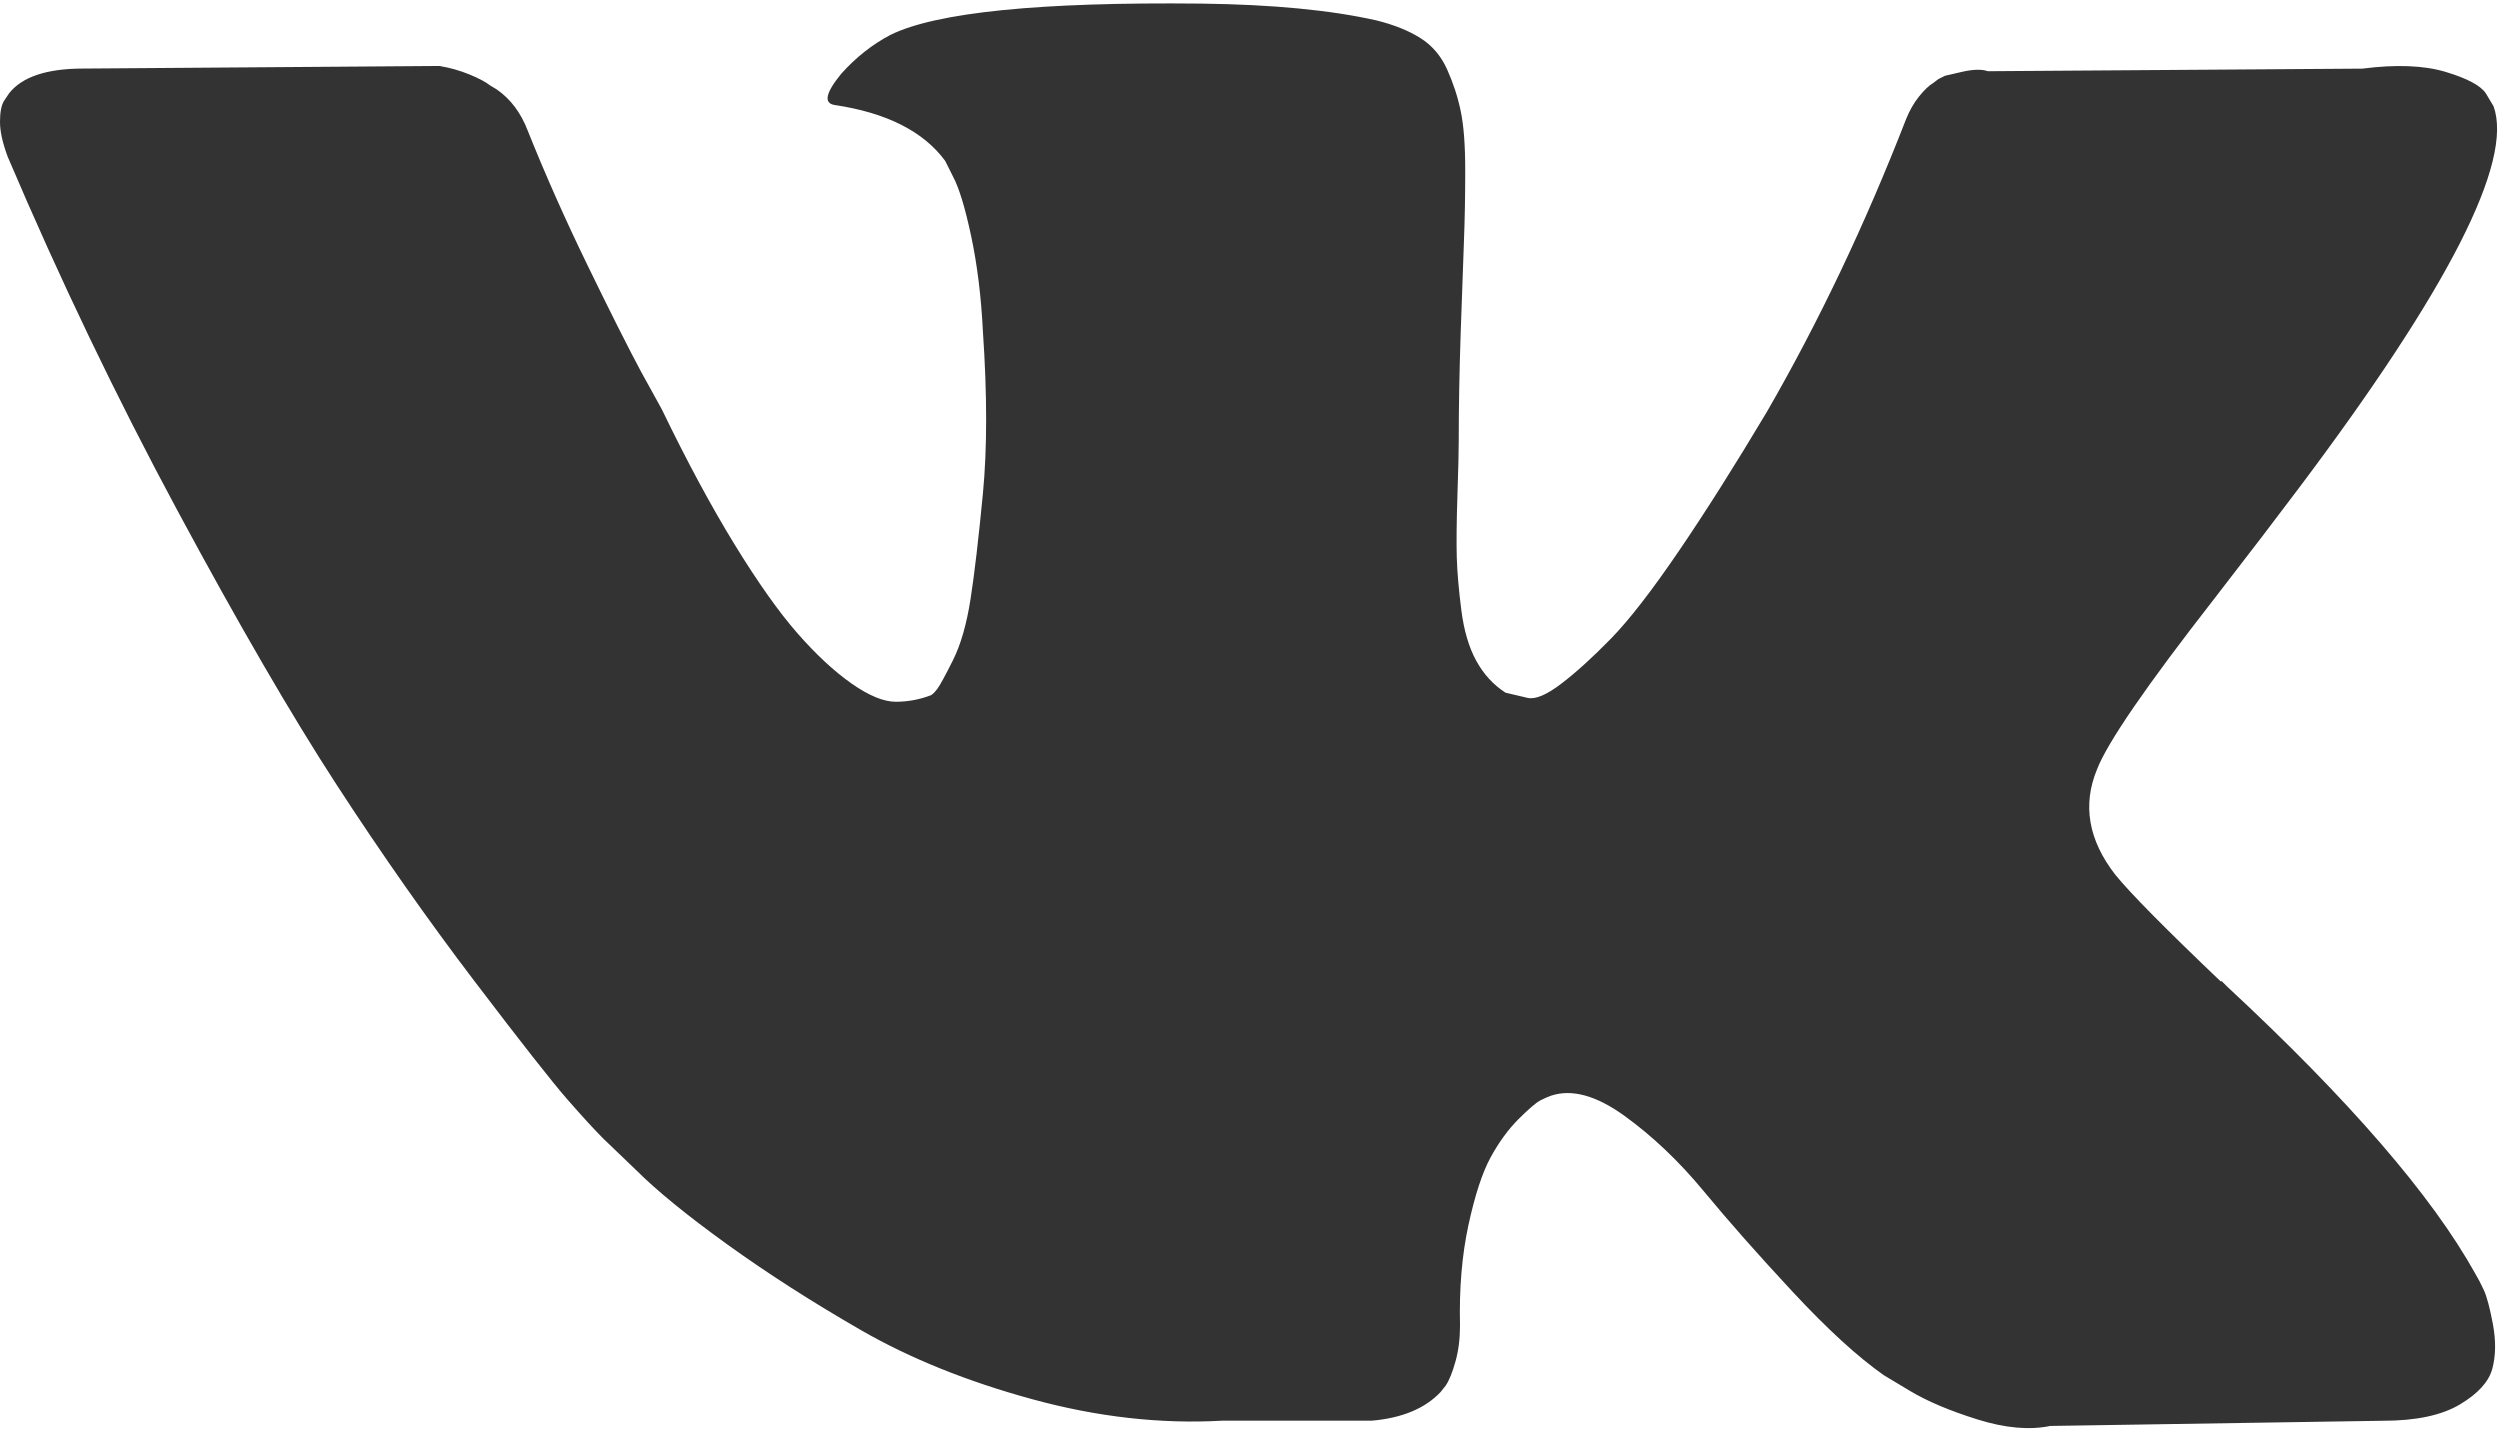 <?xml version="1.0" encoding="UTF-8"?>
<svg width="549px" height="314px" viewBox="0 0 549 314" version="1.1" xmlns="http://www.w3.org/2000/svg" xmlns:xlink="http://www.w3.org/1999/xlink">
    <!-- Generator: Sketch 46.2 (44496) - http://www.bohemiancoding.com/sketch -->
    <title>i-vk</title>
    <desc>Created with Sketch.</desc>
    <defs></defs>
    <g id="Page-1" stroke="none" stroke-width="1" fill="none" fill-rule="evenodd">
        <g id="i-vk" transform="translate(-1, 0)" fill-rule="nonzero" fill="#333333">
            <path d="M546.45,283.3 C545.786,281.869 545.167,280.682 544.592,279.731 C535.078,262.596 516.897,241.564 490.06,216.629 L489.493,216.058 L489.209,215.778 L488.922,215.491 L488.634,215.491 C476.454,203.88 468.741,196.073 465.511,192.076 C459.601,184.462 458.277,176.755 461.507,168.946 C463.789,163.046 472.361,150.586 487.203,131.549 C495.01,121.46 501.193,113.374 505.759,107.282 C538.69,63.502 552.967,35.526 548.587,23.343 L546.886,20.496 C545.743,18.782 542.793,17.214 538.04,15.784 C533.276,14.357 527.187,14.121 519.762,15.072 L437.538,15.64 C436.206,15.168 434.304,15.212 431.826,15.784 C429.351,16.356 428.113,16.643 428.113,16.643 L426.682,17.358 L425.546,18.217 C424.594,18.785 423.547,19.784 422.404,21.212 C421.267,22.635 420.316,24.305 419.556,26.208 C410.604,49.239 400.426,70.652 389.003,90.446 C381.96,102.249 375.492,112.478 369.585,121.139 C363.686,129.797 358.737,136.176 354.743,140.265 C350.743,144.358 347.133,147.637 343.891,150.114 C340.654,152.592 338.183,153.639 336.472,153.256 C334.757,152.873 333.142,152.493 331.613,152.113 C328.95,150.399 326.808,148.068 325.193,145.118 C323.571,142.168 322.479,138.455 321.908,133.982 C321.34,129.506 321.004,125.656 320.908,122.419 C320.819,119.186 320.86,114.613 321.053,108.713 C321.251,102.81 321.34,98.816 321.34,96.722 C321.34,89.488 321.481,81.637 321.764,73.167 C322.052,64.697 322.285,57.986 322.48,53.042 C322.674,48.093 322.764,42.857 322.764,37.337 C322.764,31.817 322.428,27.488 321.764,24.346 C321.108,21.208 320.101,18.162 318.774,15.209 C317.439,12.259 315.485,9.977 312.921,8.357 C310.352,6.739 307.158,5.455 303.357,4.501 C293.268,2.218 280.421,0.983 264.81,0.791 C229.409,0.411 206.662,2.697 196.574,7.646 C192.577,9.737 188.96,12.594 185.726,16.208 C182.299,20.397 181.821,22.683 184.295,23.059 C195.717,24.77 203.803,28.863 208.562,35.334 L210.277,38.763 C211.611,41.237 212.943,45.617 214.276,51.897 C215.607,58.177 216.466,65.124 216.844,72.734 C217.794,86.631 217.794,98.527 216.844,108.423 C215.891,118.323 214.991,126.03 214.132,131.55 C213.273,137.07 211.989,141.543 210.277,144.968 C208.562,148.394 207.421,150.488 206.849,151.248 C206.278,152.008 205.802,152.487 205.424,152.675 C202.95,153.623 200.377,154.106 197.714,154.106 C195.047,154.106 191.813,152.772 188.007,150.106 C184.202,147.44 180.253,143.778 176.16,139.114 C172.067,134.449 167.451,127.93 162.31,119.556 C157.173,111.182 151.843,101.285 146.323,89.865 L141.756,81.583 C138.901,76.255 135.001,68.497 130.052,58.316 C125.1,48.131 120.723,38.279 116.918,28.762 C115.397,24.765 113.112,21.722 110.067,19.628 L108.638,18.769 C107.688,18.009 106.163,17.202 104.071,16.342 C101.976,15.483 99.79,14.867 97.504,14.488 L19.275,15.056 C11.281,15.056 5.857,16.867 3.001,20.484 L1.858,22.195 C1.287,23.148 0.999,24.67 0.999,26.765 C0.999,28.859 1.57,31.429 2.713,34.472 C14.133,61.312 26.552,87.197 39.97,112.131 C53.388,137.065 65.048,157.15 74.943,172.368 C84.84,187.597 94.928,201.97 105.207,215.48 C115.486,228.995 122.29,237.656 125.619,241.461 C128.952,245.273 131.57,248.123 133.473,250.026 L140.612,256.877 C145.18,261.446 151.888,266.918 160.739,273.293 C169.592,279.672 179.393,285.952 190.147,292.143 C200.903,298.324 213.416,303.368 227.693,307.269 C241.968,311.174 255.862,312.741 269.377,311.985 L302.211,311.985 C308.87,311.41 313.915,309.316 317.344,305.702 L318.48,304.271 C319.244,303.135 319.959,301.37 320.619,298.995 C321.287,296.616 321.619,293.995 321.619,291.144 C321.424,282.961 322.047,275.586 323.471,269.02 C324.894,262.456 326.516,257.507 328.33,254.174 C330.143,250.844 332.189,248.034 334.466,245.756 C336.748,243.473 338.374,242.09 339.328,241.614 C340.276,241.135 341.033,240.81 341.604,240.615 C346.172,239.093 351.548,240.567 357.74,245.044 C363.927,249.517 369.73,255.04 375.158,261.604 C380.583,268.174 387.101,275.545 394.713,283.728 C402.33,291.914 408.99,297.999 414.698,302.002 L420.406,305.428 C424.218,307.714 429.167,309.808 435.259,311.711 C441.34,313.613 446.668,314.089 451.243,313.138 L524.33,311.998 C531.559,311.998 537.184,310.801 541.174,308.426 C545.172,306.047 547.547,303.426 548.313,300.575 C549.077,297.721 549.118,294.483 548.458,290.863 C547.781,287.252 547.114,284.727 546.45,283.3 L546.45,283.3 Z" id="Shape"></path>
        </g>
    </g>
</svg>